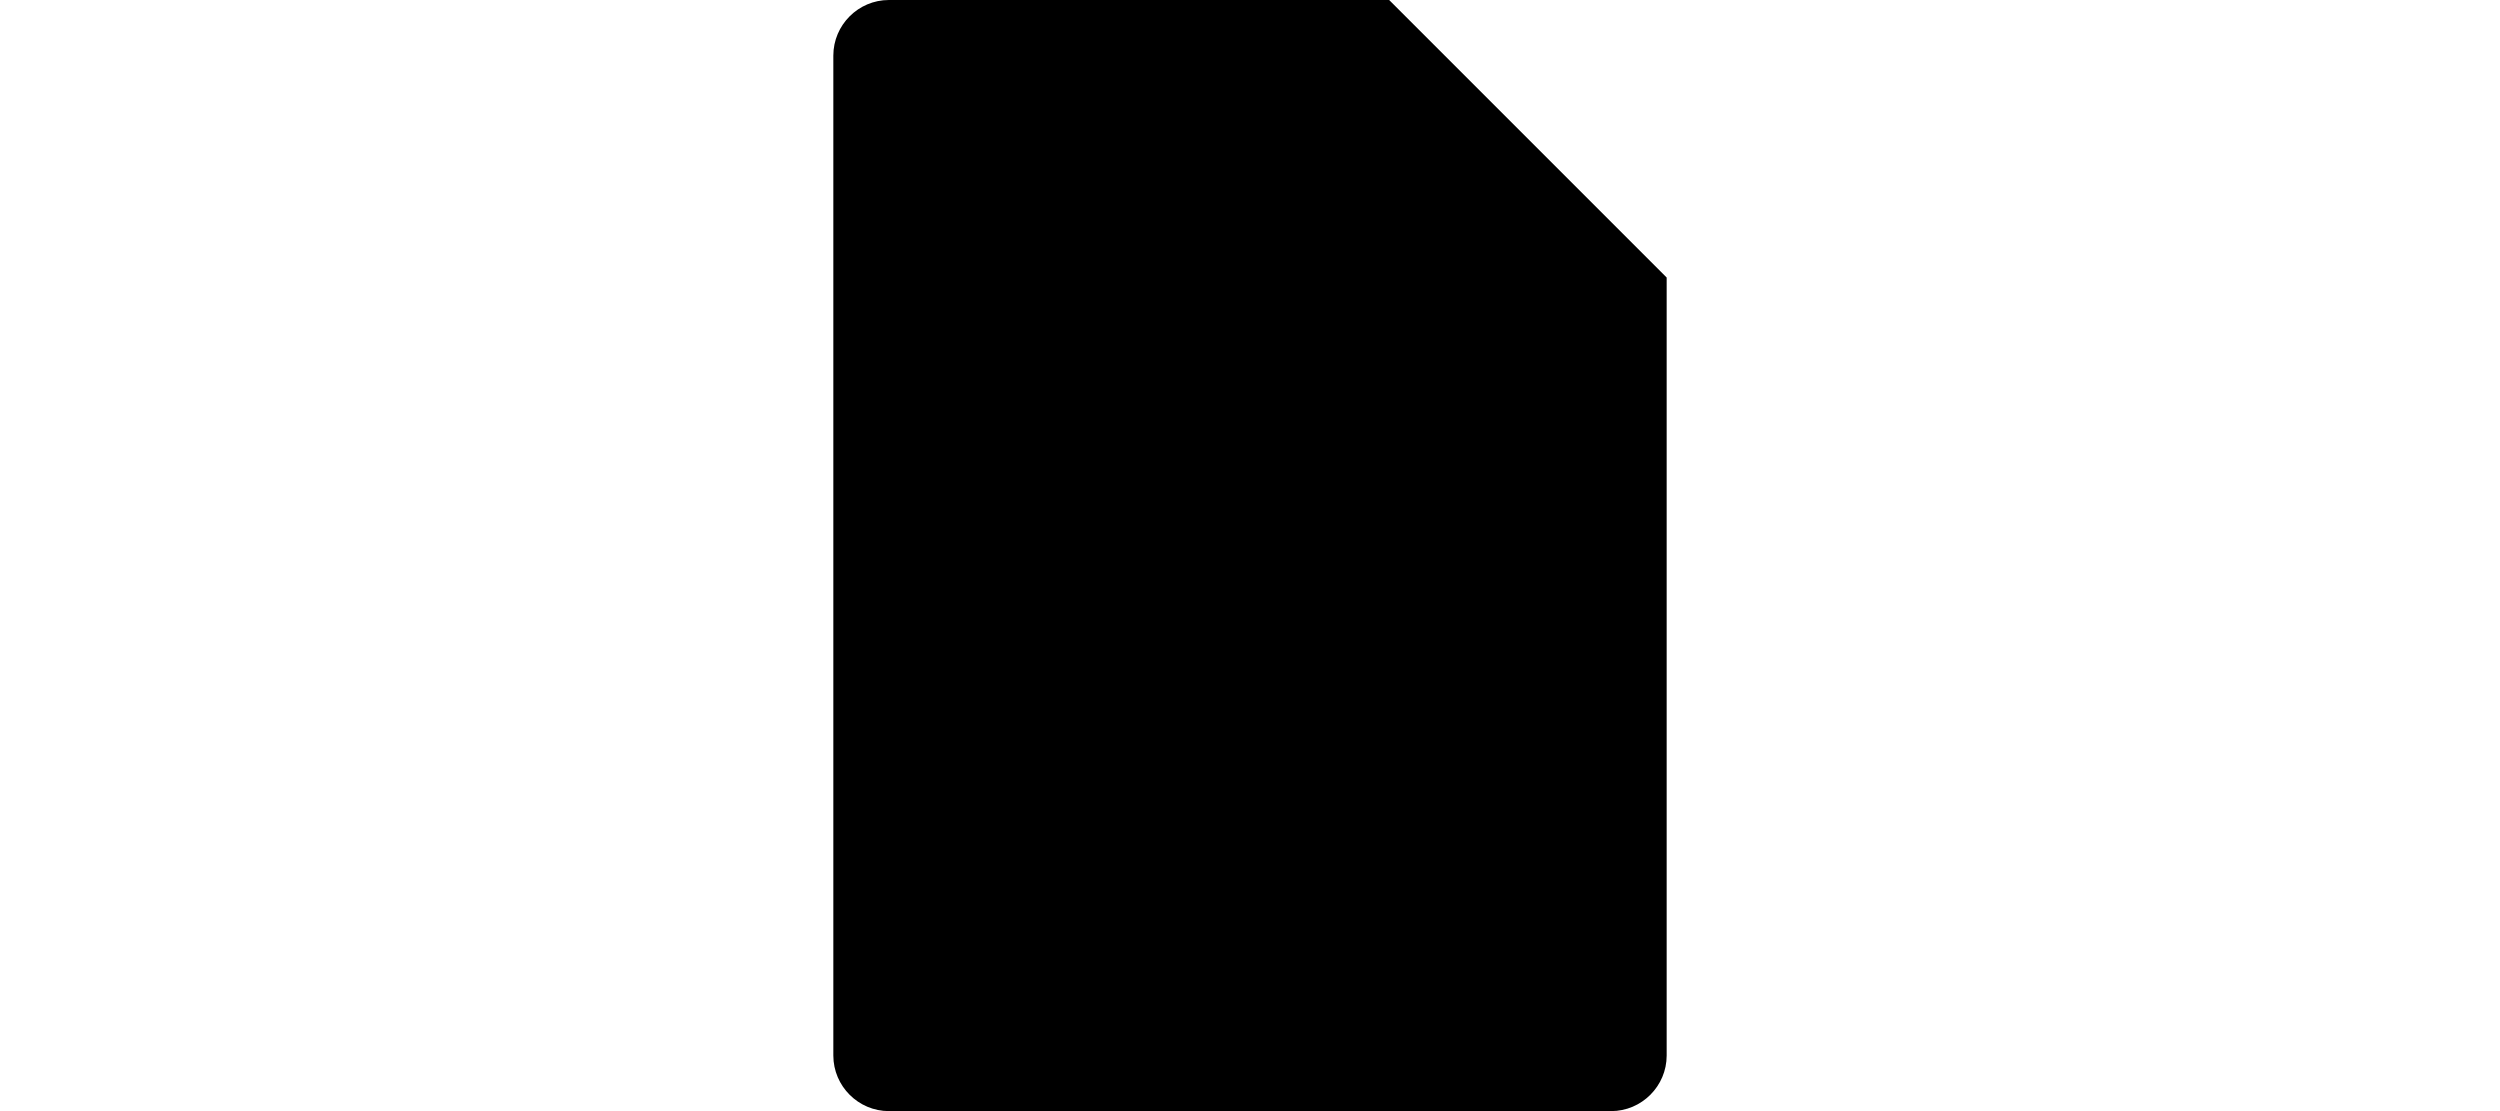 <svg version="1.1"
  class="project-icon"
  viewBox="0 0 30 40"
  width="90px">
  <path class="project-shape" d="M28,40H2c-1.1,0-2-0.9-2-2V2c0-1.1,0.9-2,2-2h18l10,10v28C30,39.1,29.1,40,28,40z"/>
  <path class="project-shape" d="M30,10h-8c-1.1,0-2-0.9-2-2V0L30,10z"/>
  <path class="project-shape" d="M23,13H7c-0.6,0-1,0.4-1,1v12c0,0.6,0.4,1,1,1h16c0.6,0,1-0.4,1-1V14C24,13.4,23.6,13,23,13L23,13z"/>
  <path class="project-shape" d="M7.1,27l15.3,0l-7.5-7.5c-0.3-0.3-0.8-0.5-1.2-0.5c-0.4,0-0.9,0.2-1.2,0.5L6,25.9V26C6,26.6,6.5,27,7.1,27z"/>
  <path class="project-shape" d="M24,19l-1.1-1c-0.4-0.4-1-0.6-1.5-0.6c-0.5,0-1.1,0.2-1.5,0.6l-9.1,9H23c0.6,0,1-0.4,1-1V19z"/>
  <path class="project-shape" d="M7,13c-0.6,0-1,0.4-1,1v2.2c0.3,0.2,0.7,0.3,1.2,0.3c1.3,0,2.3-1,2.3-2.3c0-0.4-0.1-0.8-0.3-1.2H7z"/>
  <path class="project-shape" d="M7.2,36v-5.3h2.5c1.2,0,1.8,0.8,1.8,1.7c0,0.9-0.6,1.7-1.8,1.7H8.4V36H7.2z M10.4,32.4c0-0.4-0.3-0.7-0.8-0.7H8.4v1.4h1.2C10,33.1,10.4,32.8,10.4,32.4z"/>
  <path class="project-shape" d="M15.9,36l-2.5-3.5V36h-1.1v-5.3h1.2l2.5,3.4v-3.4H17V36H15.9z"/>
  <path class="project-shape" d="M17.8,33.3c0-1.7,1.3-2.8,2.8-2.8c1.1,0,1.8,0.6,2.2,1.2l-0.9,0.5c-0.2-0.4-0.7-0.7-1.3-0.7c-1,0-1.7,0.7-1.7,1.8c0,1,0.7,1.8,1.7,1.8c0.5,0,0.9-0.2,1.1-0.4V34h-1.4v-1h2.5v2c-0.5,0.6-1.3,1-2.3,1C19.1,36.1,17.8,35,17.8,33.3z"/>
</svg>
